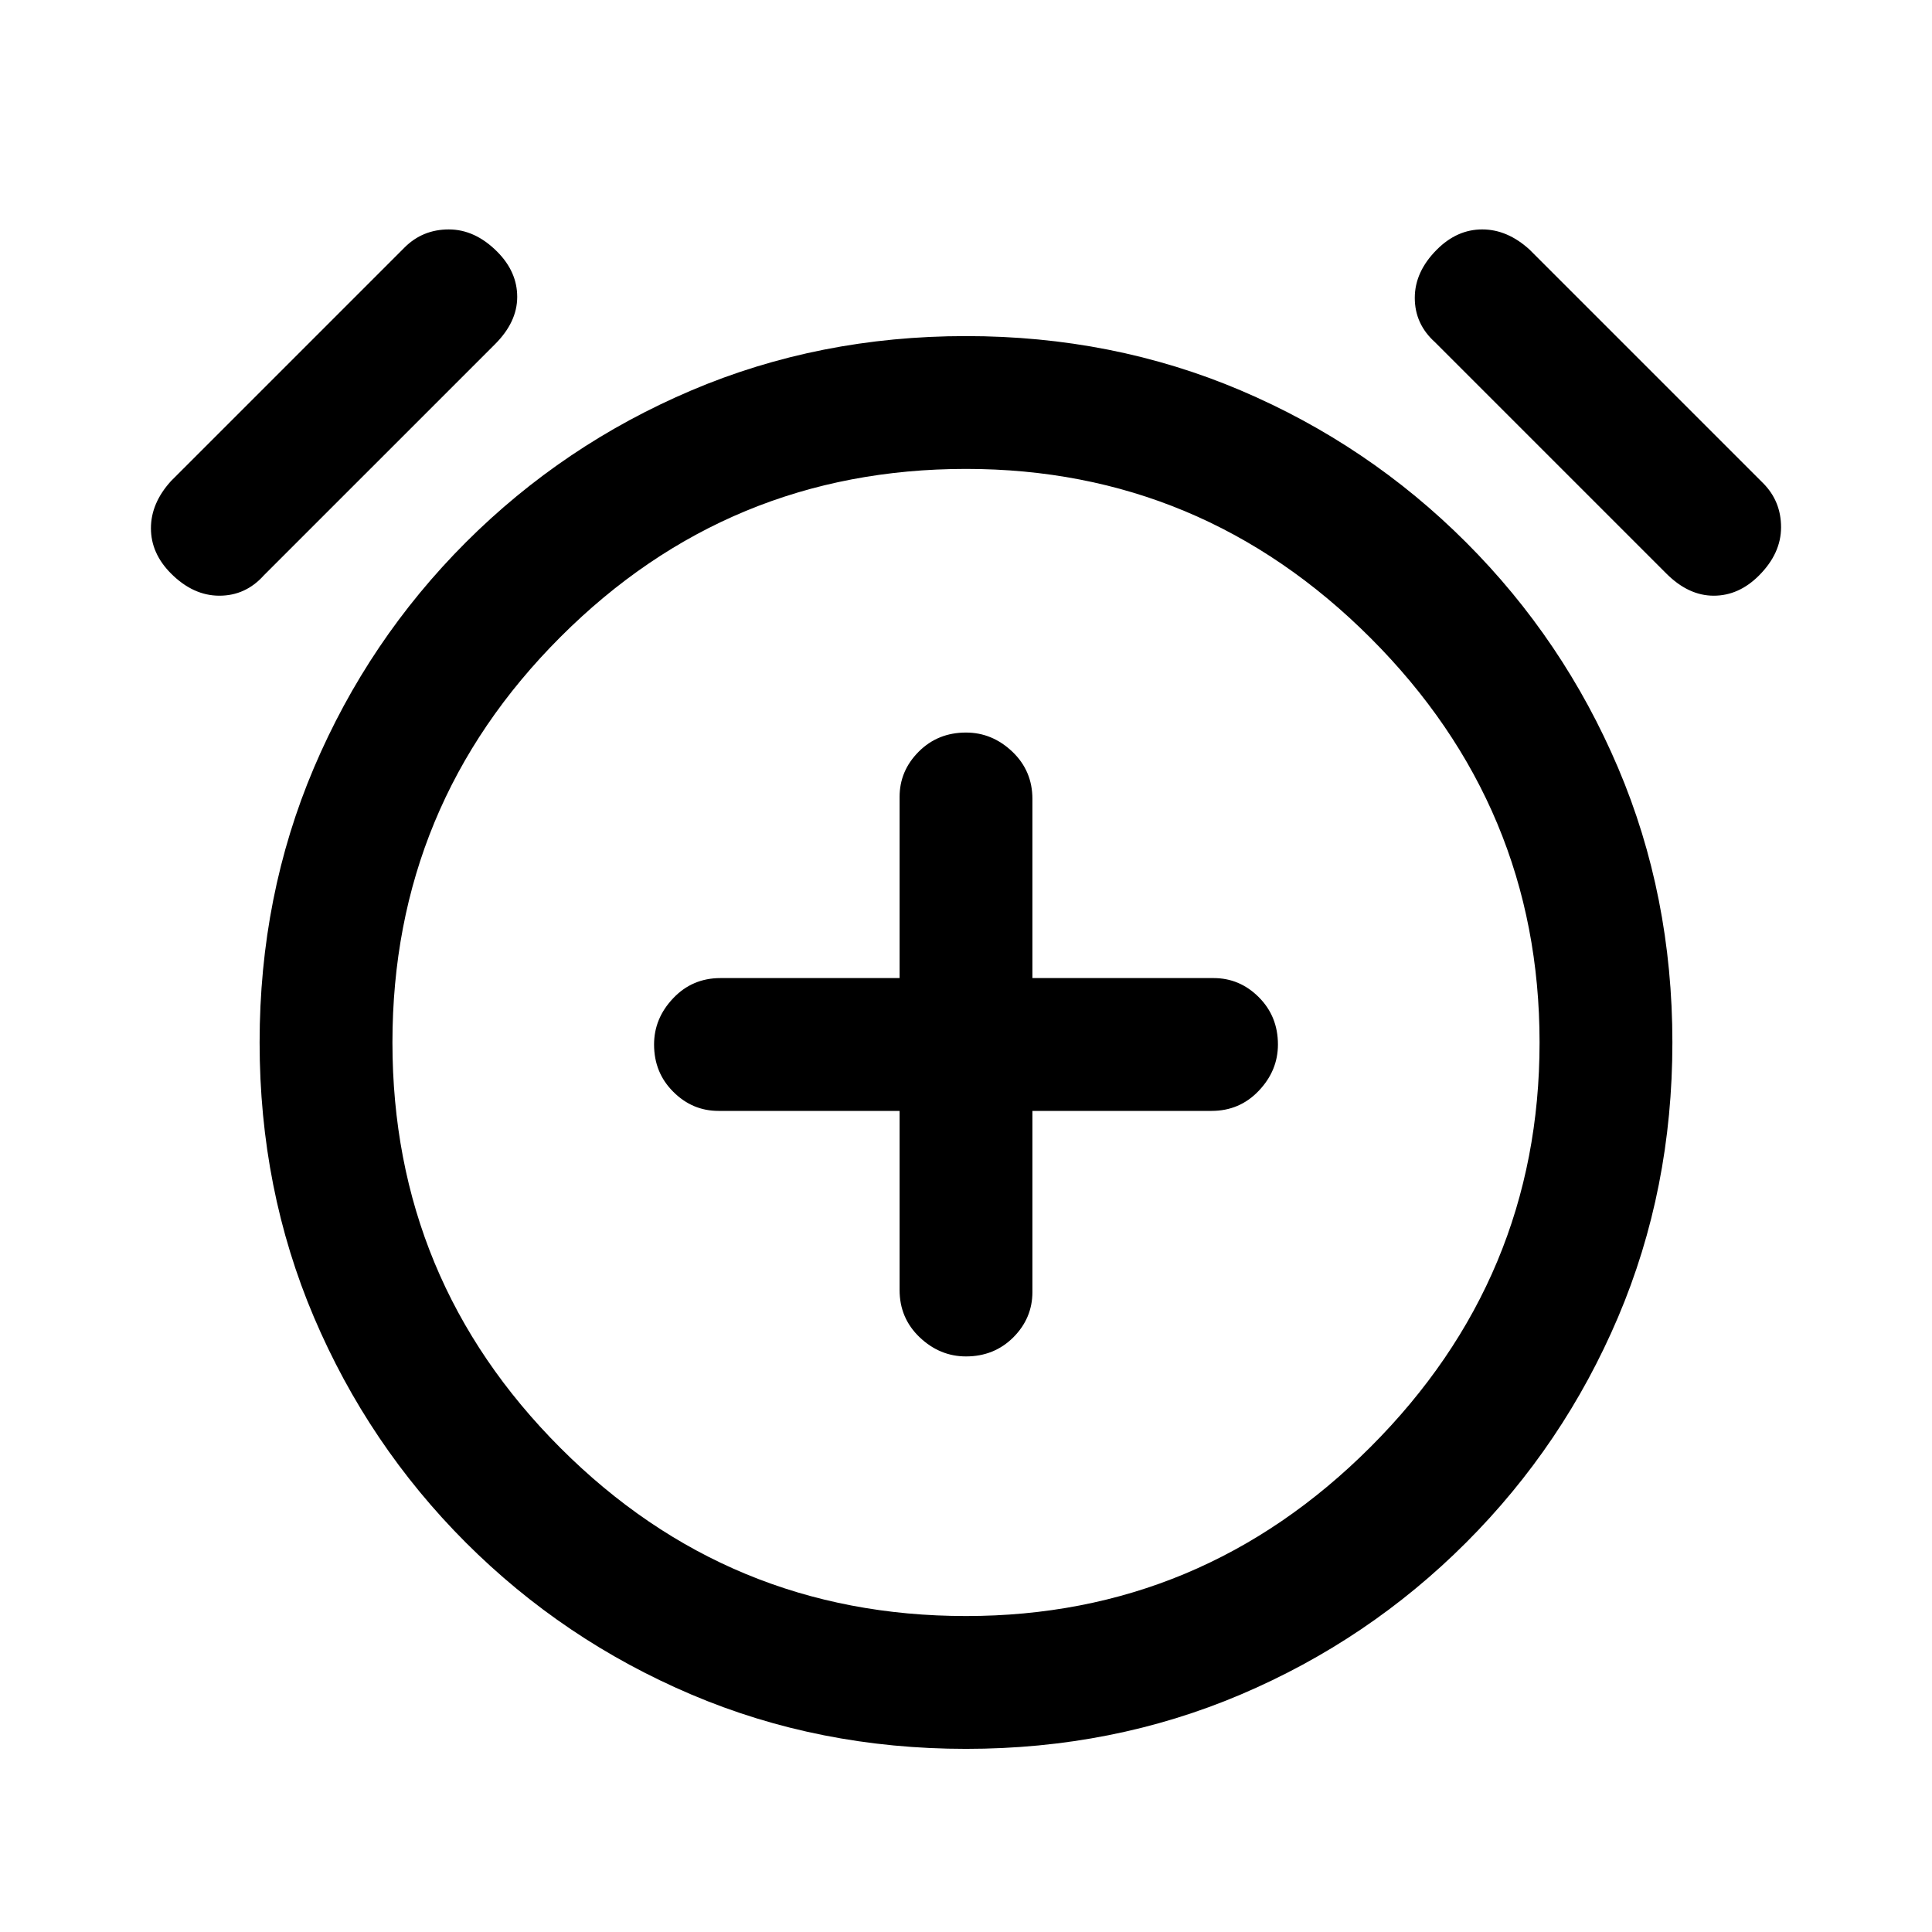 <svg xmlns="http://www.w3.org/2000/svg" height="24" width="24"><path d="M12 16.85q.35 0 .588-.237.237-.238.237-.563V13.8h2.225q.35 0 .587-.25.238-.25.238-.575 0-.35-.238-.588-.237-.237-.562-.237h-2.25V9.925q0-.35-.25-.588Q12.325 9.1 12 9.1q-.35 0-.587.237-.238.238-.238.563v2.25H8.95q-.35 0-.587.25-.238.25-.238.575 0 .35.238.587.237.238.562.238h2.25v2.225q0 .35.25.588.25.237.575.237Zm0 4.875q-1.825 0-3.412-.675Q7 20.375 5.787 19.163q-1.212-1.213-1.887-2.8-.675-1.588-.675-3.413 0-1.825.675-3.413.675-1.587 1.887-2.8Q7 5.525 8.588 4.85q1.587-.675 3.412-.675t3.413.675q1.587.675 2.799 1.887 1.213 1.213 1.888 2.8.675 1.588.675 3.413 0 1.825-.675 3.413-.675 1.587-1.888 2.8Q17 20.375 15.413 21.05q-1.588.675-3.413.675Zm0-8.775Zm-8.725-5.8q-.225.25-.55.25-.325 0-.6-.275-.25-.25-.25-.563 0-.312.25-.587l2.9-2.9q.225-.225.55-.225.325 0 .6.275.25.25.25.563 0 .312-.275.587ZM20.7 7.125 17.825 4.25q-.25-.225-.25-.55 0-.325.275-.6.25-.25.563-.25.312 0 .587.25L21.9 6q.225.225.225.55 0 .325-.275.6-.25.25-.562.25-.313 0-.588-.275ZM12 20.075q2.925 0 5.025-2.1 2.1-2.1 2.1-5.025 0-2.925-2.1-5.025-2.1-2.1-5.025-2.1-2.95 0-5.037 2.087Q4.875 10 4.875 12.95t2.088 5.038Q9.05 20.075 12 20.075Z"/></svg>